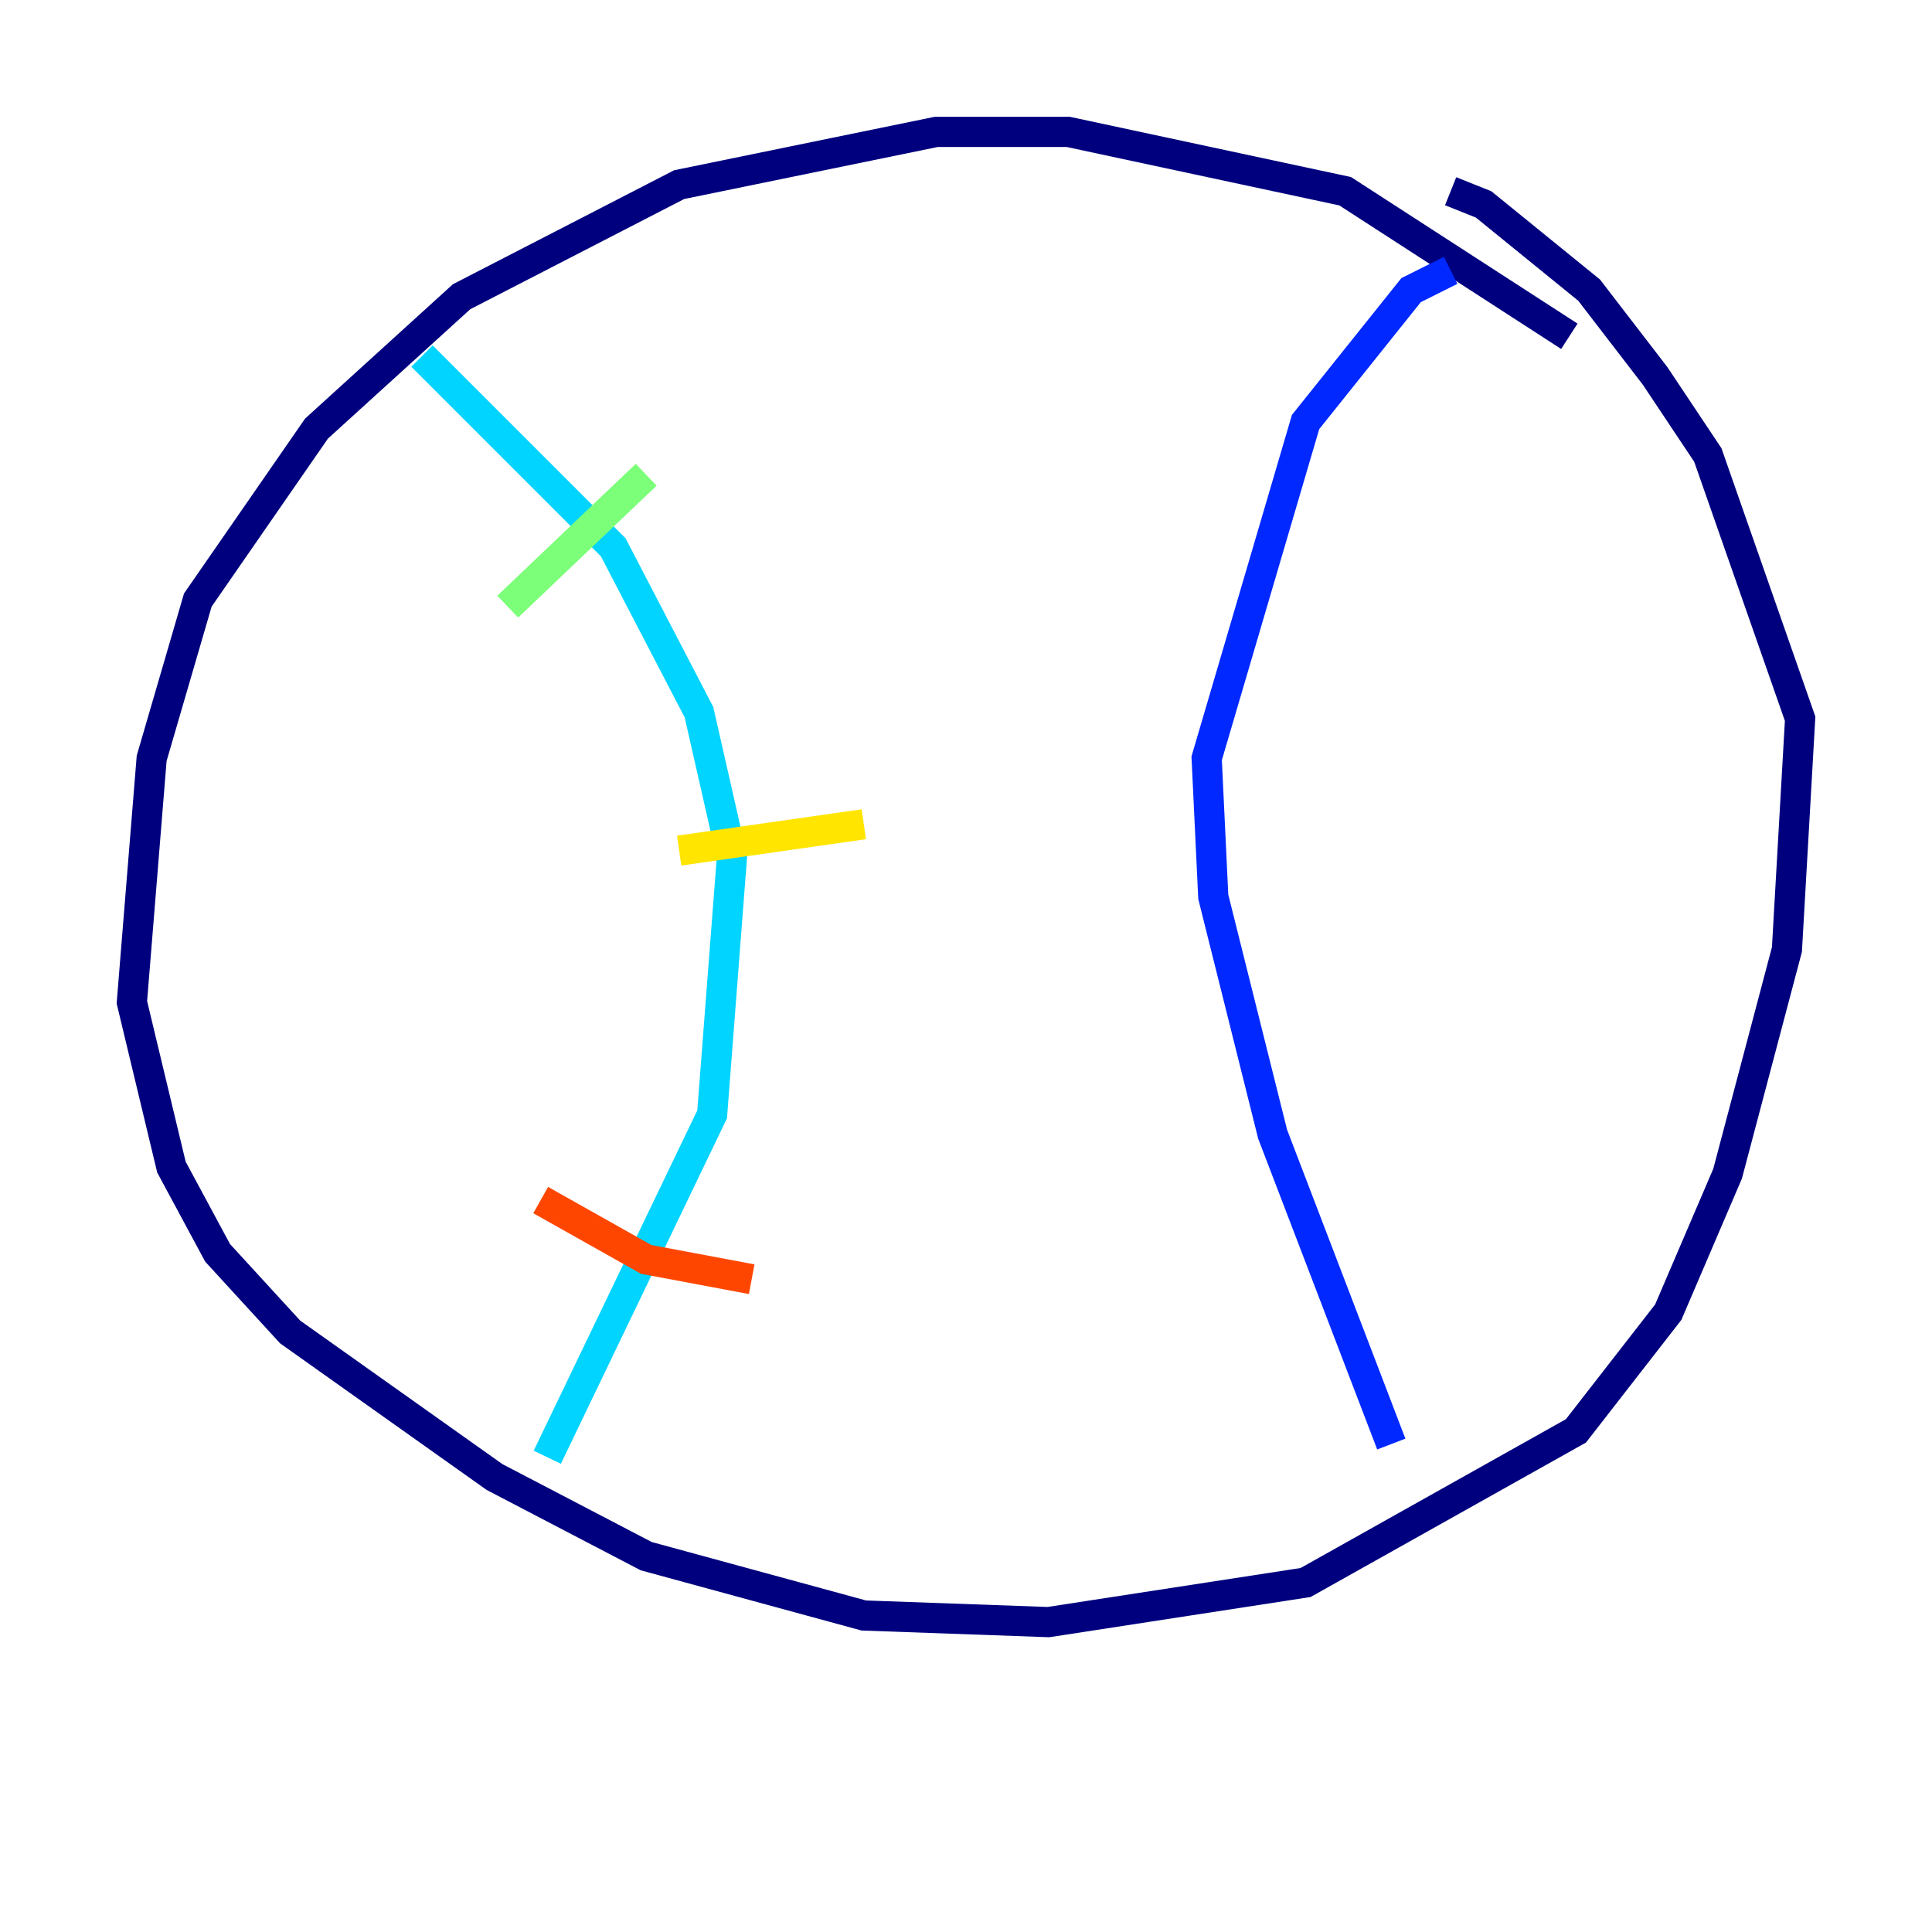 <?xml version="1.0" encoding="utf-8" ?>
<svg baseProfile="tiny" height="128" version="1.2" viewBox="0,0,128,128" width="128" xmlns="http://www.w3.org/2000/svg" xmlns:ev="http://www.w3.org/2001/xml-events" xmlns:xlink="http://www.w3.org/1999/xlink"><defs /><polyline fill="none" points="103.973,22.28 89.12,12.669 70.771,8.737 62.034,8.737 44.997,12.232 30.58,19.659 20.969,28.396 13.106,39.754 10.048,50.239 8.737,66.403 11.358,77.324 14.416,83.003 19.222,88.246 32.764,97.857 42.812,103.099 57.229,107.031 69.461,107.468 86.498,104.846 104.41,94.799 110.526,86.935 114.457,77.761 118.389,62.908 119.263,47.618 113.147,30.143 109.652,24.901 105.283,19.222 98.293,13.543 96.109,12.669" stroke="#00007f" stroke-width="2" /><polyline fill="none" points="96.109,17.911 93.488,19.222 86.498,27.959 79.945,50.239 80.382,59.413 84.314,75.14 92.177,95.672" stroke="#0028ff" stroke-width="2" /><polyline fill="none" points="27.959,23.59 40.628,36.259 46.307,47.181 48.492,56.792 47.181,73.829 36.259,96.546" stroke="#00d4ff" stroke-width="2" /><polyline fill="none" points="42.812,31.454 33.638,40.191" stroke="#7cff79" stroke-width="2" /><polyline fill="none" points="57.229,54.608 44.997,56.355" stroke="#ffe500" stroke-width="2" /><polyline fill="none" points="49.802,84.751 42.812,83.44 35.822,79.508" stroke="#ff4600" stroke-width="2" /><polyline fill="none" points="85.188,28.833 85.188,28.833" stroke="#7f0000" stroke-width="2" /></svg>